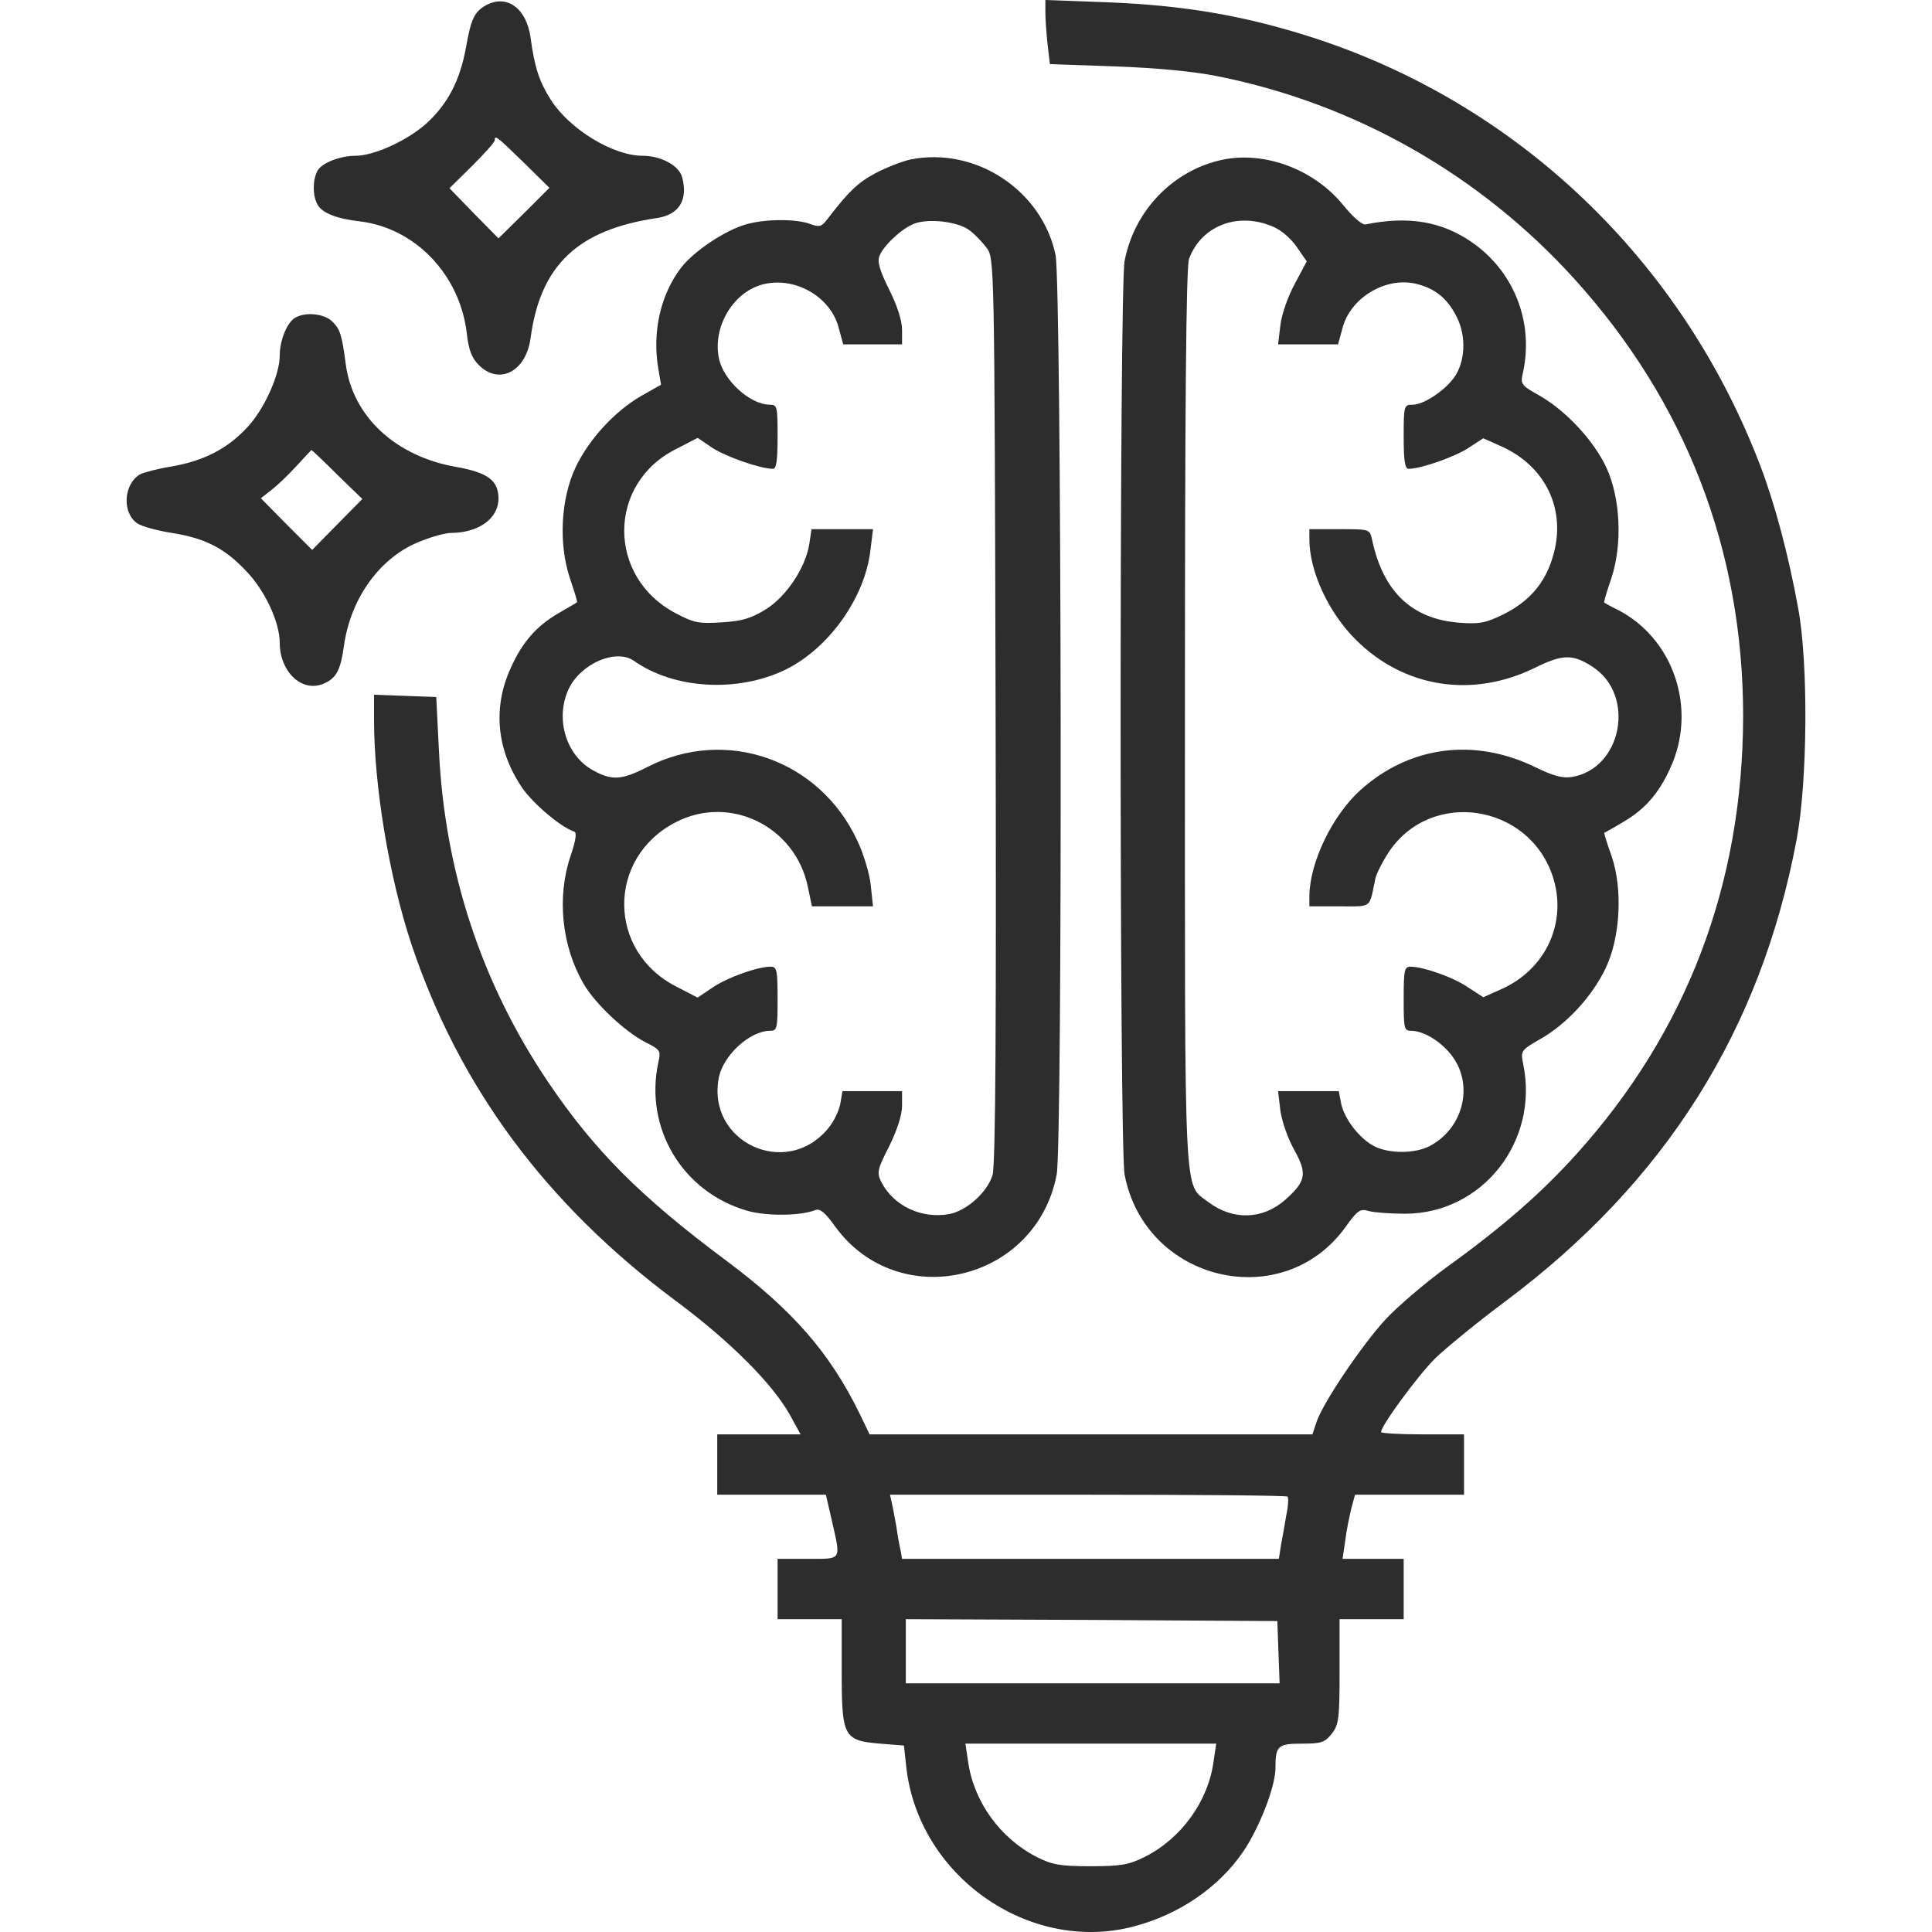 <svg preserveAspectRatio="xMidYMid meet" data-bbox="33.404 -0.3 445.102 512.239" viewBox="33.404 -0.3 445.102 512.239" height="682.667" width="682.667" xmlns="http://www.w3.org/2000/svg" data-type="shape" role="presentation" aria-hidden="true" fill="#2d2d2d" aria-labelledby="svgcid--qv2kx-7tdrw9"><title id="svgcid--qv2kx-7tdrw9"></title>
    <g>
        <path d="M128.5 1.2c-2.9 1.7-3.8 3.6-5.1 11-1.6 8.8-4.8 15.1-10.7 20.4C107.7 37 99 41 94.1 41c-4.1 0-9 1.9-10.1 4-1.3 2.4-1.3 6.6 0 8.9 1.1 2.2 5 3.8 11.3 4.5 14.7 1.8 26.5 14.2 28.3 29.7.5 4.4 1.3 6.5 3.2 8.4 5.4 5.4 12.5 1.7 13.7-7.1 2.6-19.4 12.5-28.8 33.6-31.9 5.8-.9 8.2-4.8 6.6-10.8-.8-3.1-5.6-5.7-10.5-5.7-7.8 0-19.3-7-24.3-14.8-3.1-4.9-4.3-8.5-5.4-16.6-1.1-7.8-6.4-11.6-12-8.4zm10.1 41.5 6.9 6.8-6.7 6.7-6.8 6.7-6.5-6.6-6.5-6.7 6-5.9c3.3-3.3 6-6.3 6-6.8 0-1.5.5-1.1 7.6 5.8z"></path>
        <path d="M277 3.1c0 1.9.3 5.7.6 8.5l.6 5.1 17.2.6c11 .4 20.7 1.3 27.2 2.6 36.6 7.3 69.7 26.2 94.7 53.8 29.6 32.7 44.7 72.1 44.7 115.9-.1 44.6-14.9 83.6-44.2 116.1-9.2 10.2-19.3 19.1-34.7 30.2-5.6 4.1-12.7 10.2-15.8 13.5-6.3 6.8-16.7 22.2-18.4 27.3l-1.1 3.3H230.4l-2.7-5.6c-7.9-16.1-17.7-27.3-35.1-40.3-23.1-17.2-35.2-29.4-47.5-47.6-17.7-26.3-27.4-55.9-28.9-88l-.7-14-8.3-.3-8.2-.3v6.5c0 17.7 4 41.8 9.9 59.6 12.7 37.9 35.6 68.9 70.1 94.6 14.4 10.7 25.7 22 30.3 30.3l2.8 5.1H190v16h28.8l1.6 6.9c2.4 10.7 2.8 10.1-6.4 10.1h-8v16h17v13.9c0 17.3.5 18.3 10.2 19.1l6.3.5.6 5.5c3.1 29 32.5 49.7 60.2 42.5 12-3.1 22.6-10.3 29.1-19.8 4.3-6.3 8.6-17.3 8.6-22.2 0-5.9.6-6.5 7-6.5 5.1 0 6.1-.3 7.9-2.6 1.9-2.4 2.1-4 2.1-16.5V429h17v-16h-16.2l.7-4.8c.3-2.6 1.1-6.4 1.6-8.5l1-3.7H388v-16h-11c-6 0-11-.3-11-.6 0-1.7 9.7-14.9 14.3-19.5 2.9-2.8 11.3-9.7 18.7-15.2 42.4-31.7 67.7-71.8 77.2-122.5 2.9-15.5 3.1-46.7.4-61.2-2.6-14.3-6.2-27.7-10-37.7-20.8-54.6-64.3-96.1-118.9-113.7-18.1-5.8-34-8.5-54.4-9.3L277-.3v3.4zm64.2 393.4c.3.3.2 2.5-.3 4.8-.4 2.3-1 5.9-1.4 7.9l-.6 3.8H239l-.4-2.3c-.3-1.2-.8-4-1.1-6.2-.4-2.2-.9-5-1.2-6.3l-.5-2.2h52.4c28.9 0 52.7.2 53 .5zm-2.4 41.2.3 8.3H240v-17l49.3.2 49.2.3.3 8.2zm-17.2 29c-1.4 10.5-8.5 20.4-18.2 25.3-4.2 2.1-6.3 2.5-14.4 2.5-8.1 0-10.2-.4-14.2-2.4-9.8-5-16.8-14.7-18.3-25.4l-.7-4.7h66.5l-.7 4.7z"></path>
        <path d="M241.2 42c-2.3.5-6.6 2.2-9.4 3.7-4.6 2.5-6.9 4.7-12.6 12.1-1.5 2-2.1 2.2-4.5 1.3-3.7-1.4-12-1.4-17.1.1-5.6 1.6-13.8 7.1-17.2 11.5-5.5 7.2-7.7 17.2-6 26.9l.7 4.1-5.3 3c-6.9 4-13.7 11.3-17.3 18.8-4 8.4-4.6 20.3-1.6 29.4 1.2 3.5 2.1 6.4 1.9 6.5-.2.2-2.4 1.4-4.9 2.9-5.7 3.3-9.5 7.5-12.6 14.4-4.9 10.6-3.8 21.9 3 31.9 2.9 4.2 10.2 10.4 13.8 11.6.7.2.4 2.4-1 6.5-3.7 10.9-2.3 24 3.5 33.9 3.1 5.3 10.9 12.6 16.3 15.4 4 2 4.2 2.3 3.5 5.3-3.8 17.4 6.3 34.4 23.5 39.4 5.2 1.5 14.3 1.4 18.2-.2 1.2-.4 2.6.8 5.1 4.3 16.8 23.3 53.4 14.8 58.8-13.7 1.6-8.6 1.3-235.9-.3-243.8-3.6-17.2-21.3-28.8-38.5-25.3zm15.6 18.7c1.4 1 3.5 3.2 4.6 4.7 2.1 2.7 2.1 3.3 2.4 122.4.2 82.1 0 120.8-.8 123.4-1.3 4.5-6.8 9.5-11.5 10.4-7.3 1.3-14.7-2.1-18-8.5-1.2-2.5-1.1-3.3 2.1-9.5 2.1-4.3 3.4-8.3 3.4-10.7V289h-15.8l-.6 3.5c-.4 1.9-1.8 4.8-3.3 6.5-11.1 13.3-32.1 3.5-28.9-13.5 1.1-5.9 8.2-12.5 13.6-12.5 1.9 0 2-.6 2-8.5 0-7.6-.2-8.5-1.8-8.5-3.5 0-11.4 2.8-15.4 5.5l-4 2.7-5.6-2.9c-18.4-9.3-18.5-34.2-.2-43.6 14.3-7.4 31.6 1 35 17l1.1 5.3h16.2l-.6-5.6c-.3-3-1.9-8.4-3.6-11.9-10-21.4-34.7-30.1-55.5-19.5-7 3.6-9.6 3.7-14.6.9-7.2-4-10-13.8-6.4-21.5 3.2-6.8 12.6-10.8 17.3-7.5 10.6 7.5 27.4 8.5 40.1 2.4 11.5-5.6 21.1-19 22.6-31.6l.7-5.7H215l-.6 4c-1 6.3-6.2 14-11.6 17.3-3.7 2.3-6.3 3.1-11.5 3.4-6.1.4-7.4.2-12.3-2.4-18.3-9.6-18.2-34.5.2-43.6l5.6-2.9 4 2.7c3.6 2.3 12.6 5.5 16 5.5.9 0 1.2-2.4 1.2-8.5 0-7.9-.1-8.5-2-8.5-5.4 0-12.5-6.6-13.6-12.5-1.6-8.5 4.1-17.7 12.1-19.5 8.4-1.9 17.6 3.5 19.7 11.6l1.2 4.4H239v-3.9c0-2.4-1.3-6.4-3.4-10.6-2.5-5-3.2-7.4-2.6-8.9 1-2.7 5.8-7.2 9-8.5 3.7-1.6 11.7-.7 14.8 1.6z"></path>
        <path d="M324.2 42C311 44.7 300.6 55.4 298 68.9c-1.4 7.4-1.4 234.8 0 242.2 5.4 28.4 41.9 37.1 58.6 13.9 3.2-4.5 3.9-4.9 6.2-4.2 1.5.4 5.9.7 9.7.7 20.4-.1 35.4-19.2 31.2-39.6-.7-3.6-.7-3.7 4.5-6.7 6.9-3.9 13.7-11.2 17.3-18.7 4-8.3 4.6-21.2 1.6-29.9-1.2-3.3-2-6-1.9-6.1.2-.1 2.4-1.3 4.9-2.8 5.7-3.3 9.5-7.5 12.6-14.4 7.2-15.6.9-34.4-14.1-42-1.7-.8-3.2-1.7-3.4-1.8-.2-.2.7-3.1 1.9-6.6 2.9-8.9 2.4-21-1.3-29.1-3.3-7.2-10.7-15.1-17.6-19.1-5-2.8-5.3-3.1-4.6-6.1 3-13.5-2.4-27.1-13.7-34.8-7.9-5.4-16.7-6.9-28-4.6-.9.2-3.4-2-6-5.2-7.7-9.4-20.6-14.2-31.7-12zm12.7 17.6c2.4.9 5 3.1 6.7 5.5l2.7 3.9-3.2 6c-1.8 3.3-3.5 8.2-3.8 11l-.6 5h15.9l1.2-4.4c2.1-7.9 11.3-13.5 19.3-11.7 5.2 1.2 8.5 3.9 11 8.9 2.6 5.2 2.2 12-.8 16.1-2.7 3.6-8.1 7.1-10.9 7.1-2.3 0-2.4.2-2.4 8.5 0 6.1.3 8.5 1.3 8.5 3.3 0 12.3-3.2 15.8-5.5l4-2.6 4.7 2.1c11.9 5.3 17.4 16.9 13.8 29.1-2 7.1-6.3 12.1-13.2 15.5-4.7 2.3-6.3 2.6-11.7 2.2-12.6-1-20.2-8.3-23.1-22.1-.6-2.7-.7-2.7-8.6-2.7h-8v2.7c0 8.6 5.2 19.6 12.4 26.7 12.8 12.7 30.9 15.5 47.5 7.3 7.3-3.6 10-3.6 15.2-.2 11.5 7.5 7.8 27-5.5 29.2-2.5.4-5-.3-9.7-2.6-16.2-7.9-33.4-5.6-46.4 6.1-7.5 6.8-13.4 19.2-13.5 28v2.8h8c8.8 0 7.8.7 9.5-7.4.3-1.3 1.9-4.5 3.7-7.2 11.2-16.5 36.9-12.6 43.3 6.6 4 12.1-1.7 24.7-13.7 30l-4.7 2.1-4-2.6c-3.9-2.7-11.9-5.5-15.3-5.5-1.6 0-1.8.9-1.8 8.5 0 7.9.1 8.5 2 8.5 3.1 0 7.4 2.5 10.3 6 6.5 7.7 3.8 19.8-5.5 24.6-3.9 2-10.7 2-14.6 0-3.9-2-8-7.3-8.8-11.4l-.6-3.2h-16.1l.6 5.1c.4 2.9 2 7.5 3.7 10.5 3.5 6.3 3.1 8.3-2.4 13.2-6 5.3-13.9 5.5-20.4.6-6.6-5.1-6.2 2.6-6.2-128.3 0-81.8.3-119.8 1.1-121.8 3.2-8.6 12.6-12.4 21.8-8.7z"></path>
        <path d="M77.7 84.2c-2 1.6-3.7 6-3.7 9.8 0 5.1-4.1 14.2-8.6 19-5.3 5.7-11.5 8.9-20.2 10.4-3.7.6-7.4 1.6-8.3 2.1-4.4 2.7-4.7 10.3-.6 13 1.2.8 5.3 1.9 9.1 2.5 8.8 1.4 14 4 19.8 10.2 4.9 5.1 8.8 13.5 8.8 18.9 0 7.6 5.7 13.1 11.3 11 3.6-1.4 4.8-3.5 5.7-10 1.8-13.1 9.9-24 20.6-28 3-1.2 6.5-2.1 7.7-2.1 7.4 0 12.7-3.8 12.7-9.1 0-4.8-2.8-6.9-11.2-8.4-16.1-2.8-27.5-13.4-29.3-27.3C90.5 88.5 90 87 88 85c-2.3-2.3-7.7-2.7-10.3-.8zm11.5 41.3 6.7 6.5-6.7 6.8-6.6 6.7-6.8-6.8-6.8-6.9 2.8-2.2c1.5-1.1 4.5-4 6.6-6.3 2.2-2.4 4-4.3 4-4.3.1 0 3.2 2.9 6.8 6.5z"></path>
    </g>
</svg>